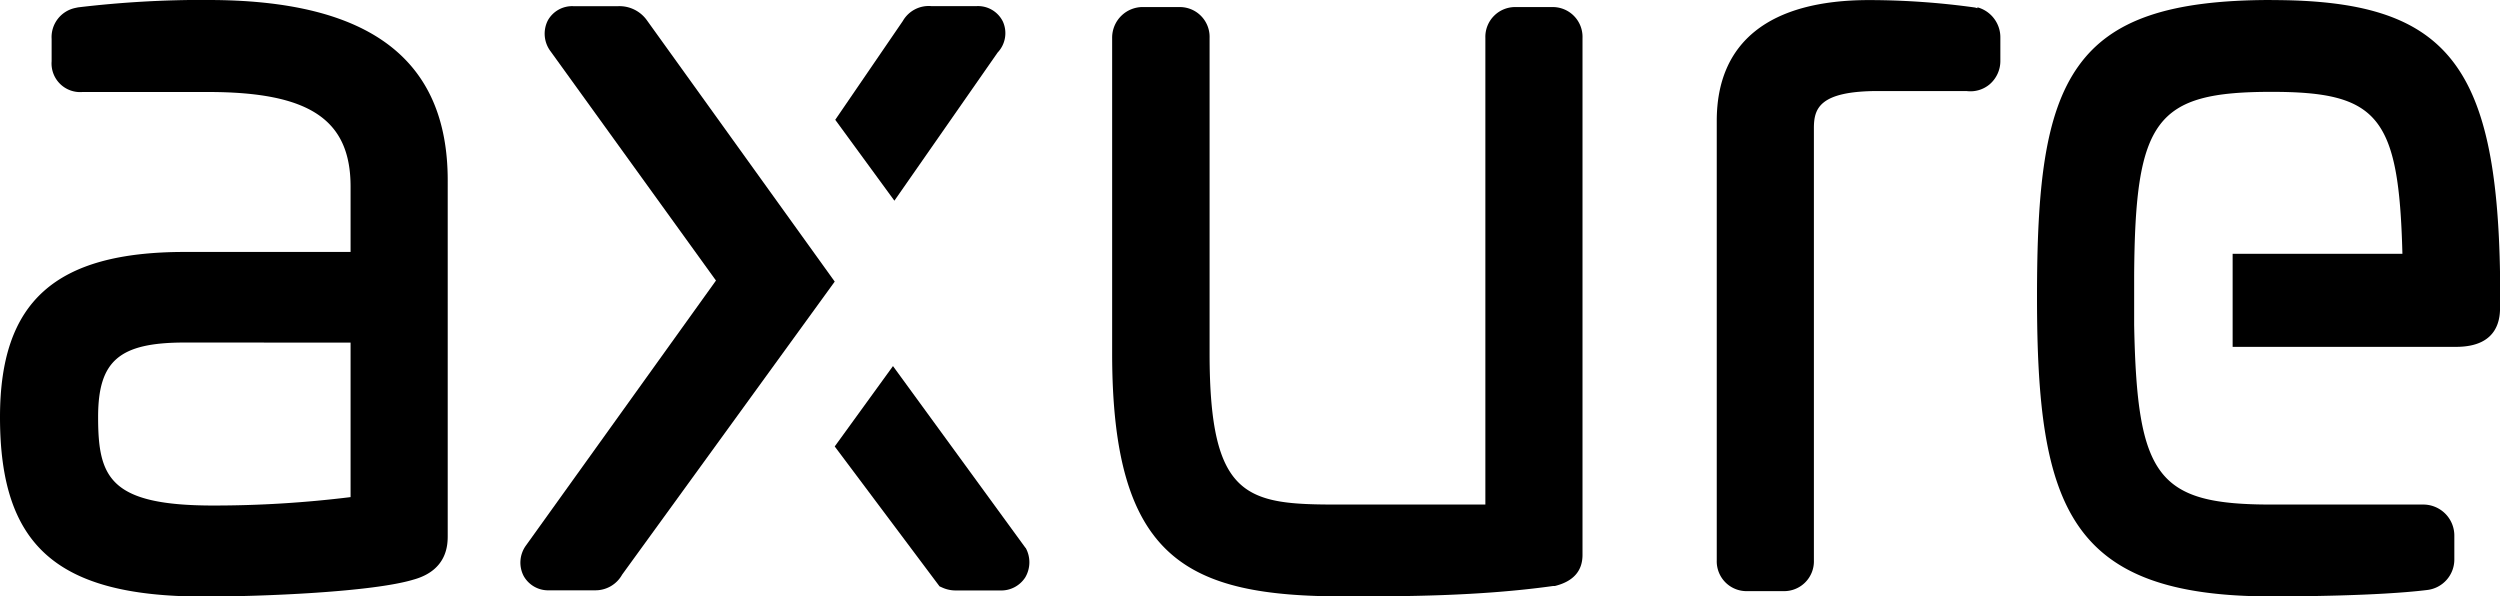 <svg id="Laag_1" data-name="Laag 1" xmlns="http://www.w3.org/2000/svg" viewBox="0 0 335.59 80.06"><defs><style>.cls-1{fill:#000;fill-rule:evenodd;}</style></defs><title>axure</title><g id="Axure_logo_400" data-name="Axure logo 400"><g id="Group-18"><path id="Fill-9" class="cls-1" d="M326.63,19.44c-13.71,0-21.46,2.65-25.9,8.85-4.65,6.48-5.58,16.71-5.58,31.11,0,28.28,4.37,40.1,31.48,40.1,3.26,0,14.39-.06,20.88-.86a4.12,4.12,0,0,0,3.66-4.09V91.43a4.17,4.17,0,0,0-4.27-4.26H326.63c-15.29,0-18.05-3.61-18.44-24.1V56.43c.13-21,2.88-24.66,18.44-24.66,14.34,0,17.1,3.27,17.57,21.74H321.41V66h30c5.9,0,5.9-4.13,5.9-5.48v-4c-.42-28.76-7.3-37.07-30.66-37.07" transform="translate(-21.71 -19.44)"/><path id="Fill-7" class="cls-1" d="M287.15,20.54l-.32-.09a104,104,0,0,0-14.21-1c-13.38,0-20.46,5.61-20.46,16.21v59a4,4,0,0,0,4.14,4.13h4.76a4,4,0,0,0,4.14-4.13v-58c0-2.61.66-5,8.65-5h11.83a4,4,0,0,0,3.11-.9,4.13,4.13,0,0,0,1.44-3.22v-3a4.18,4.18,0,0,0-3.08-4.12" transform="translate(-21.71 -19.44)"/><path id="Fill-4" class="cls-1" d="M230,20.39h-4.76a4,4,0,0,0-4.14,4.13V87.17h-19.8c-12.25,0-17.22-.78-17.22-20.3V24.52a4,4,0,0,0-4.14-4.13h-4.63A4.11,4.11,0,0,0,171,24.52V66.87c0,27.74,10.06,32.63,31.21,32.63,7.61,0,18,0,28-1.4l.23,0c2.45-.61,3.7-2,3.7-4.17V24.52A4,4,0,0,0,230,20.39" transform="translate(-21.71 -19.44)"/><path id="Fill-12" class="cls-1" d="M156.33,22.33h0a3.72,3.72,0,0,0-3.5-2.07h-6.12a4,4,0,0,0-3.81,2l-9.07,13.26,7.94,10.86,13.86-19.89a3.78,3.78,0,0,0,.7-4.16" transform="translate(-21.71 -19.44)"/><path id="Fill-14" class="cls-1" d="M108.51,22.11h0a4.53,4.53,0,0,0-3.83-1.84h-6a3.73,3.73,0,0,0-3.44,1.93,3.93,3.93,0,0,0,.4,4.16L117.82,57.1,92.31,92.67A3.9,3.9,0,0,0,92,96.75a3.76,3.76,0,0,0,3.45,1.93h6.12a4.09,4.09,0,0,0,3.65-2.1l28.54-39.34Z" transform="translate(-21.71 -19.44)"/><path id="Fill-16" class="cls-1" d="M159.38,93l-17.8-24.42-7.82,10.79,14.07,18.78.36.16a4.31,4.31,0,0,0,1.78.39h6a3.83,3.83,0,0,0,3.37-1.76,4,4,0,0,0,.06-3.94" transform="translate(-21.71 -19.44)"/><path id="Fill-1" class="cls-1" d="M68.77,65.43V86.17A149.59,149.59,0,0,1,50.33,87.3c-13.93,0-15.45-3.8-15.45-11.88,0-7.56,2.83-10,11.64-10Zm-19.12-46a141.66,141.66,0,0,0-17.47,1l-.33.07a4,4,0,0,0-3.21,4.16v3a3.84,3.84,0,0,0,4.14,4.13H49.65c13.58,0,19.12,3.68,19.12,12.7v8.77H46.52c-17.39,0-24.81,6.63-24.81,22.18,0,17.33,7.68,24.08,27.4,24.08,8,0,22.68-.62,28.12-2.28,4.58-1.27,4.58-4.77,4.58-5.92V43.66c0-16.3-10.52-24.22-32.16-24.22Z" transform="translate(-21.71 -19.44)"/></g></g></svg>